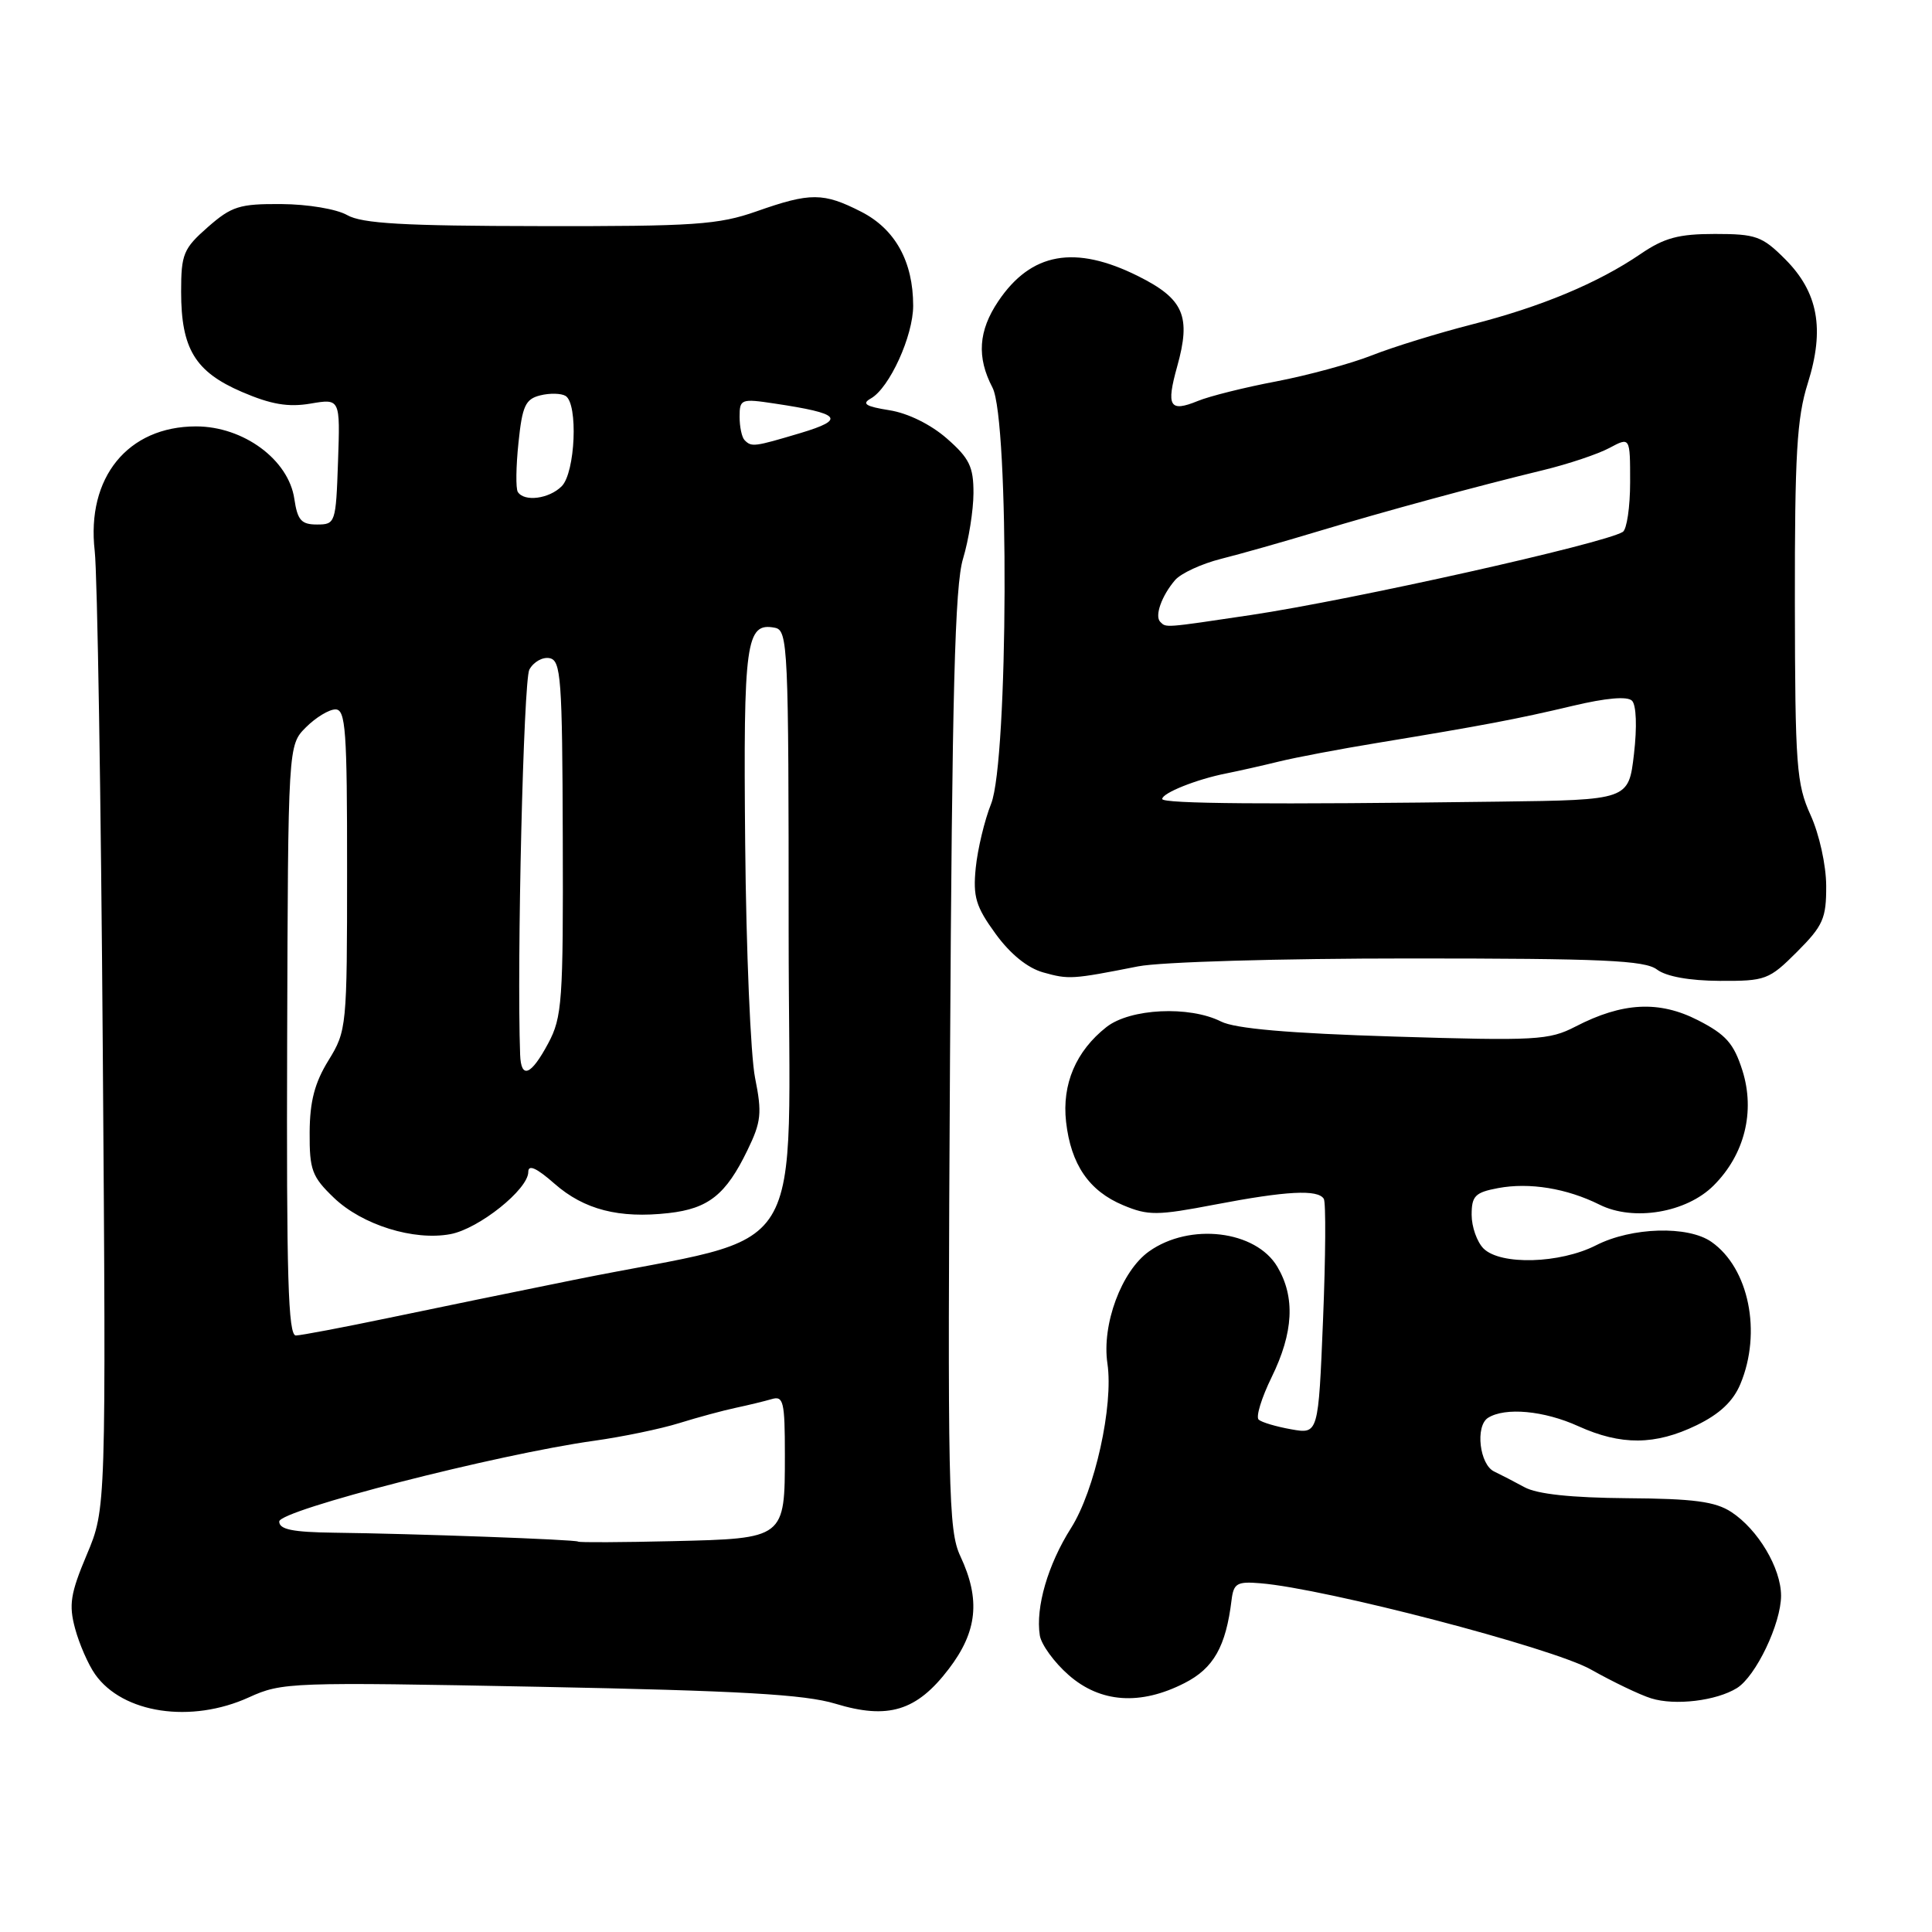<?xml version="1.0" encoding="UTF-8" standalone="no"?>
<!DOCTYPE svg PUBLIC "-//W3C//DTD SVG 1.1//EN" "http://www.w3.org/Graphics/SVG/1.1/DTD/svg11.dtd" >
<svg xmlns="http://www.w3.org/2000/svg" xmlns:xlink="http://www.w3.org/1999/xlink" version="1.1" viewBox="0 0 256 256">
 <g >
 <path fill="currentColor"
d=" M 33.00 224.90 C 37.36 222.91 38.57 222.87 71.50 223.51 C 98.08 224.03 106.63 224.52 110.69 225.75 C 117.69 227.88 121.47 226.72 125.72 221.14 C 129.51 216.18 129.94 211.95 127.26 206.22 C 125.65 202.78 125.55 197.77 125.88 140.52 C 126.16 91.67 126.52 77.58 127.61 74.02 C 128.36 71.53 128.98 67.63 128.99 65.35 C 129.00 61.85 128.45 60.72 125.47 58.11 C 123.35 56.25 120.32 54.75 117.86 54.36 C 114.71 53.86 114.14 53.50 115.39 52.80 C 117.85 51.42 121.00 44.52 121.00 40.51 C 121.00 34.66 118.62 30.36 114.12 28.06 C 109.10 25.50 107.39 25.49 100.26 28.00 C 95.19 29.78 92.06 30.00 71.53 29.96 C 53.45 29.94 47.96 29.62 46.00 28.50 C 44.60 27.70 40.78 27.06 37.28 27.04 C 31.73 27.00 30.69 27.33 27.53 30.10 C 24.30 32.94 24.00 33.67 24.00 38.65 C 24.00 46.21 25.85 49.26 32.05 51.93 C 35.91 53.59 38.19 53.98 41.14 53.48 C 45.08 52.81 45.08 52.81 44.79 61.16 C 44.51 69.31 44.44 69.50 42.00 69.50 C 39.92 69.50 39.42 68.93 39.00 66.10 C 38.24 60.91 32.26 56.50 25.98 56.50 C 16.94 56.50 11.43 63.27 12.55 73.00 C 12.90 76.03 13.38 105.82 13.62 139.21 C 14.06 199.92 14.06 199.92 11.50 206.00 C 9.33 211.15 9.10 212.64 9.95 215.79 C 10.50 217.83 11.69 220.56 12.60 221.85 C 16.26 227.05 25.33 228.40 33.00 224.90 Z  M 230.15 223.68 C 232.66 222.12 236.00 215.13 236.00 211.43 C 235.99 207.78 232.95 202.67 229.41 200.35 C 227.28 198.96 224.44 198.58 215.62 198.52 C 208.20 198.46 203.67 197.98 202.00 197.06 C 200.62 196.31 198.82 195.38 198.00 194.99 C 196.05 194.09 195.45 188.97 197.17 187.87 C 199.44 186.44 204.59 186.91 209.14 188.98 C 214.80 191.54 219.32 191.51 224.79 188.86 C 227.86 187.37 229.65 185.69 230.61 183.39 C 233.47 176.55 231.74 168.03 226.78 164.56 C 223.68 162.38 216.21 162.60 211.50 165.00 C 206.70 167.45 198.82 167.67 196.57 165.43 C 195.71 164.56 195.00 162.56 195.00 160.97 C 195.00 158.47 195.46 158.00 198.50 157.43 C 202.66 156.65 207.61 157.46 211.96 159.63 C 216.45 161.87 223.47 160.69 227.07 157.08 C 231.17 152.99 232.59 147.28 230.88 141.85 C 229.74 138.27 228.71 137.09 225.00 135.19 C 219.84 132.55 214.99 132.80 208.75 136.03 C 205.26 137.83 203.55 137.93 184.75 137.35 C 170.76 136.92 163.66 136.30 161.80 135.36 C 157.59 133.24 149.76 133.62 146.61 136.09 C 142.57 139.27 140.70 143.65 141.26 148.65 C 141.90 154.30 144.30 157.81 148.83 159.70 C 152.15 161.09 153.32 161.08 161.00 159.61 C 170.47 157.80 174.62 157.58 175.41 158.85 C 175.70 159.32 175.65 166.52 175.31 174.87 C 174.69 190.03 174.69 190.03 171.09 189.39 C 169.12 189.04 167.18 188.47 166.78 188.11 C 166.38 187.75 167.16 185.22 168.50 182.48 C 171.40 176.56 171.64 171.89 169.26 167.86 C 166.40 163.02 157.65 161.98 152.25 165.82 C 148.60 168.42 145.97 175.51 146.74 180.68 C 147.56 186.24 145.07 197.50 141.92 202.47 C 138.85 207.31 137.20 212.98 137.78 216.70 C 137.97 217.91 139.69 220.28 141.60 221.95 C 145.80 225.64 151.10 226.01 156.95 223.02 C 160.81 221.06 162.44 218.18 163.19 212.00 C 163.46 209.80 163.92 209.53 167.00 209.79 C 175.64 210.49 205.68 218.33 210.79 221.21 C 213.70 222.85 217.30 224.58 218.79 225.04 C 221.95 226.03 227.42 225.37 230.15 223.68 Z  M 150.80 128.05 C 153.79 127.46 169.49 127.00 186.86 127.00 C 212.36 127.00 217.95 127.25 219.56 128.47 C 220.78 129.39 223.86 129.95 227.87 129.97 C 233.95 130.00 234.41 129.83 238.12 126.12 C 241.57 122.66 242.00 121.70 241.98 117.37 C 241.97 114.64 241.06 110.52 239.91 108.00 C 238.04 103.88 237.86 101.51 237.83 79.90 C 237.81 60.22 238.09 55.38 239.54 50.79 C 241.81 43.58 240.92 38.72 236.52 34.32 C 233.50 31.30 232.66 31.00 227.24 31.00 C 222.43 31.00 220.53 31.51 217.39 33.65 C 211.75 37.50 204.22 40.65 195.00 43.00 C 190.55 44.14 184.61 45.97 181.80 47.08 C 178.99 48.19 173.27 49.74 169.10 50.54 C 164.92 51.33 160.25 52.50 158.72 53.13 C 154.98 54.66 154.50 53.87 155.98 48.57 C 157.85 41.89 156.86 39.61 150.81 36.59 C 142.43 32.41 136.63 33.45 132.28 39.91 C 129.64 43.83 129.40 47.33 131.51 51.36 C 133.75 55.66 133.60 100.77 131.33 106.50 C 130.45 108.70 129.54 112.53 129.29 115.00 C 128.91 118.83 129.30 120.13 131.91 123.72 C 133.85 126.40 136.15 128.27 138.23 128.85 C 141.62 129.80 142.03 129.78 150.80 128.05 Z  M 76.60 204.27 C 76.34 204.00 54.94 203.22 44.25 203.09 C 38.76 203.02 37.00 202.66 37.00 201.61 C 37.00 200.11 65.89 192.70 78.72 190.91 C 82.45 190.39 87.53 189.34 90.00 188.57 C 92.47 187.80 95.85 186.89 97.50 186.54 C 99.15 186.19 101.29 185.67 102.25 185.39 C 103.81 184.92 104.00 185.71 104.00 192.74 C 104.00 203.88 104.03 203.86 89.16 204.21 C 82.38 204.37 76.72 204.40 76.60 204.27 Z  M 38.05 137.87 C 38.17 98.74 38.17 98.74 40.54 96.37 C 41.84 95.07 43.60 94.00 44.45 94.00 C 45.80 94.00 46.00 96.75 45.99 115.25 C 45.99 136.08 45.94 136.58 43.53 140.50 C 41.70 143.46 41.05 145.94 41.03 150.05 C 41.00 155.03 41.34 155.93 44.25 158.72 C 48.00 162.31 54.83 164.44 59.68 163.53 C 63.45 162.83 70.00 157.59 70.00 155.29 C 70.00 154.26 71.08 154.74 73.48 156.85 C 77.40 160.29 82.03 161.48 88.60 160.74 C 93.87 160.15 96.19 158.30 99.03 152.43 C 100.87 148.65 100.99 147.50 100.05 142.82 C 99.46 139.89 98.87 125.92 98.74 111.77 C 98.49 84.95 98.84 82.44 102.67 83.18 C 104.41 83.51 104.50 85.59 104.50 123.46 C 104.50 168.64 107.90 163.14 76.00 169.60 C 68.58 171.10 57.55 173.36 51.50 174.63 C 45.45 175.89 39.92 176.94 39.21 176.96 C 38.18 176.99 37.95 169.19 38.05 137.87 Z  M 68.92 139.75 C 68.47 127.47 69.37 90.18 70.14 88.73 C 70.69 87.71 71.89 87.03 72.82 87.21 C 74.33 87.50 74.51 89.84 74.57 111.02 C 74.64 132.69 74.49 134.79 72.64 138.25 C 70.36 142.51 69.04 143.04 68.92 139.75 Z  M 68.61 65.18 C 68.33 64.73 68.37 61.80 68.70 58.67 C 69.20 53.79 69.62 52.88 71.58 52.39 C 72.85 52.07 74.36 52.11 74.94 52.46 C 76.63 53.50 76.23 62.62 74.43 64.43 C 72.75 66.11 69.45 66.53 68.61 65.18 Z  M 98.67 58.33 C 98.30 57.97 98.00 56.57 98.00 55.22 C 98.00 52.88 98.20 52.80 102.63 53.47 C 111.45 54.79 112.13 55.56 106.07 57.38 C 99.93 59.21 99.59 59.26 98.67 58.33 Z  M 154.00 105.87 C 154.00 105.08 158.57 103.25 162.50 102.48 C 164.15 102.15 167.30 101.44 169.50 100.90 C 171.70 100.36 177.55 99.25 182.50 98.44 C 196.52 96.13 200.98 95.29 208.39 93.53 C 212.82 92.48 215.63 92.23 216.25 92.85 C 216.82 93.42 216.93 96.32 216.51 99.91 C 215.80 106.00 215.80 106.00 198.65 106.22 C 168.05 106.62 154.01 106.51 154.00 105.87 Z  M 153.74 82.40 C 152.97 81.63 153.92 78.95 155.70 76.87 C 156.47 75.97 159.22 74.70 161.80 74.05 C 164.39 73.40 170.10 71.78 174.50 70.45 C 183.56 67.72 195.64 64.44 204.50 62.29 C 207.80 61.49 211.74 60.17 213.25 59.36 C 216.00 57.89 216.00 57.89 216.00 63.88 C 216.00 67.18 215.56 70.15 215.03 70.48 C 212.50 72.04 179.21 79.48 165.71 81.50 C 154.18 83.22 154.53 83.19 153.74 82.40 Z "/>
</g>
</svg>